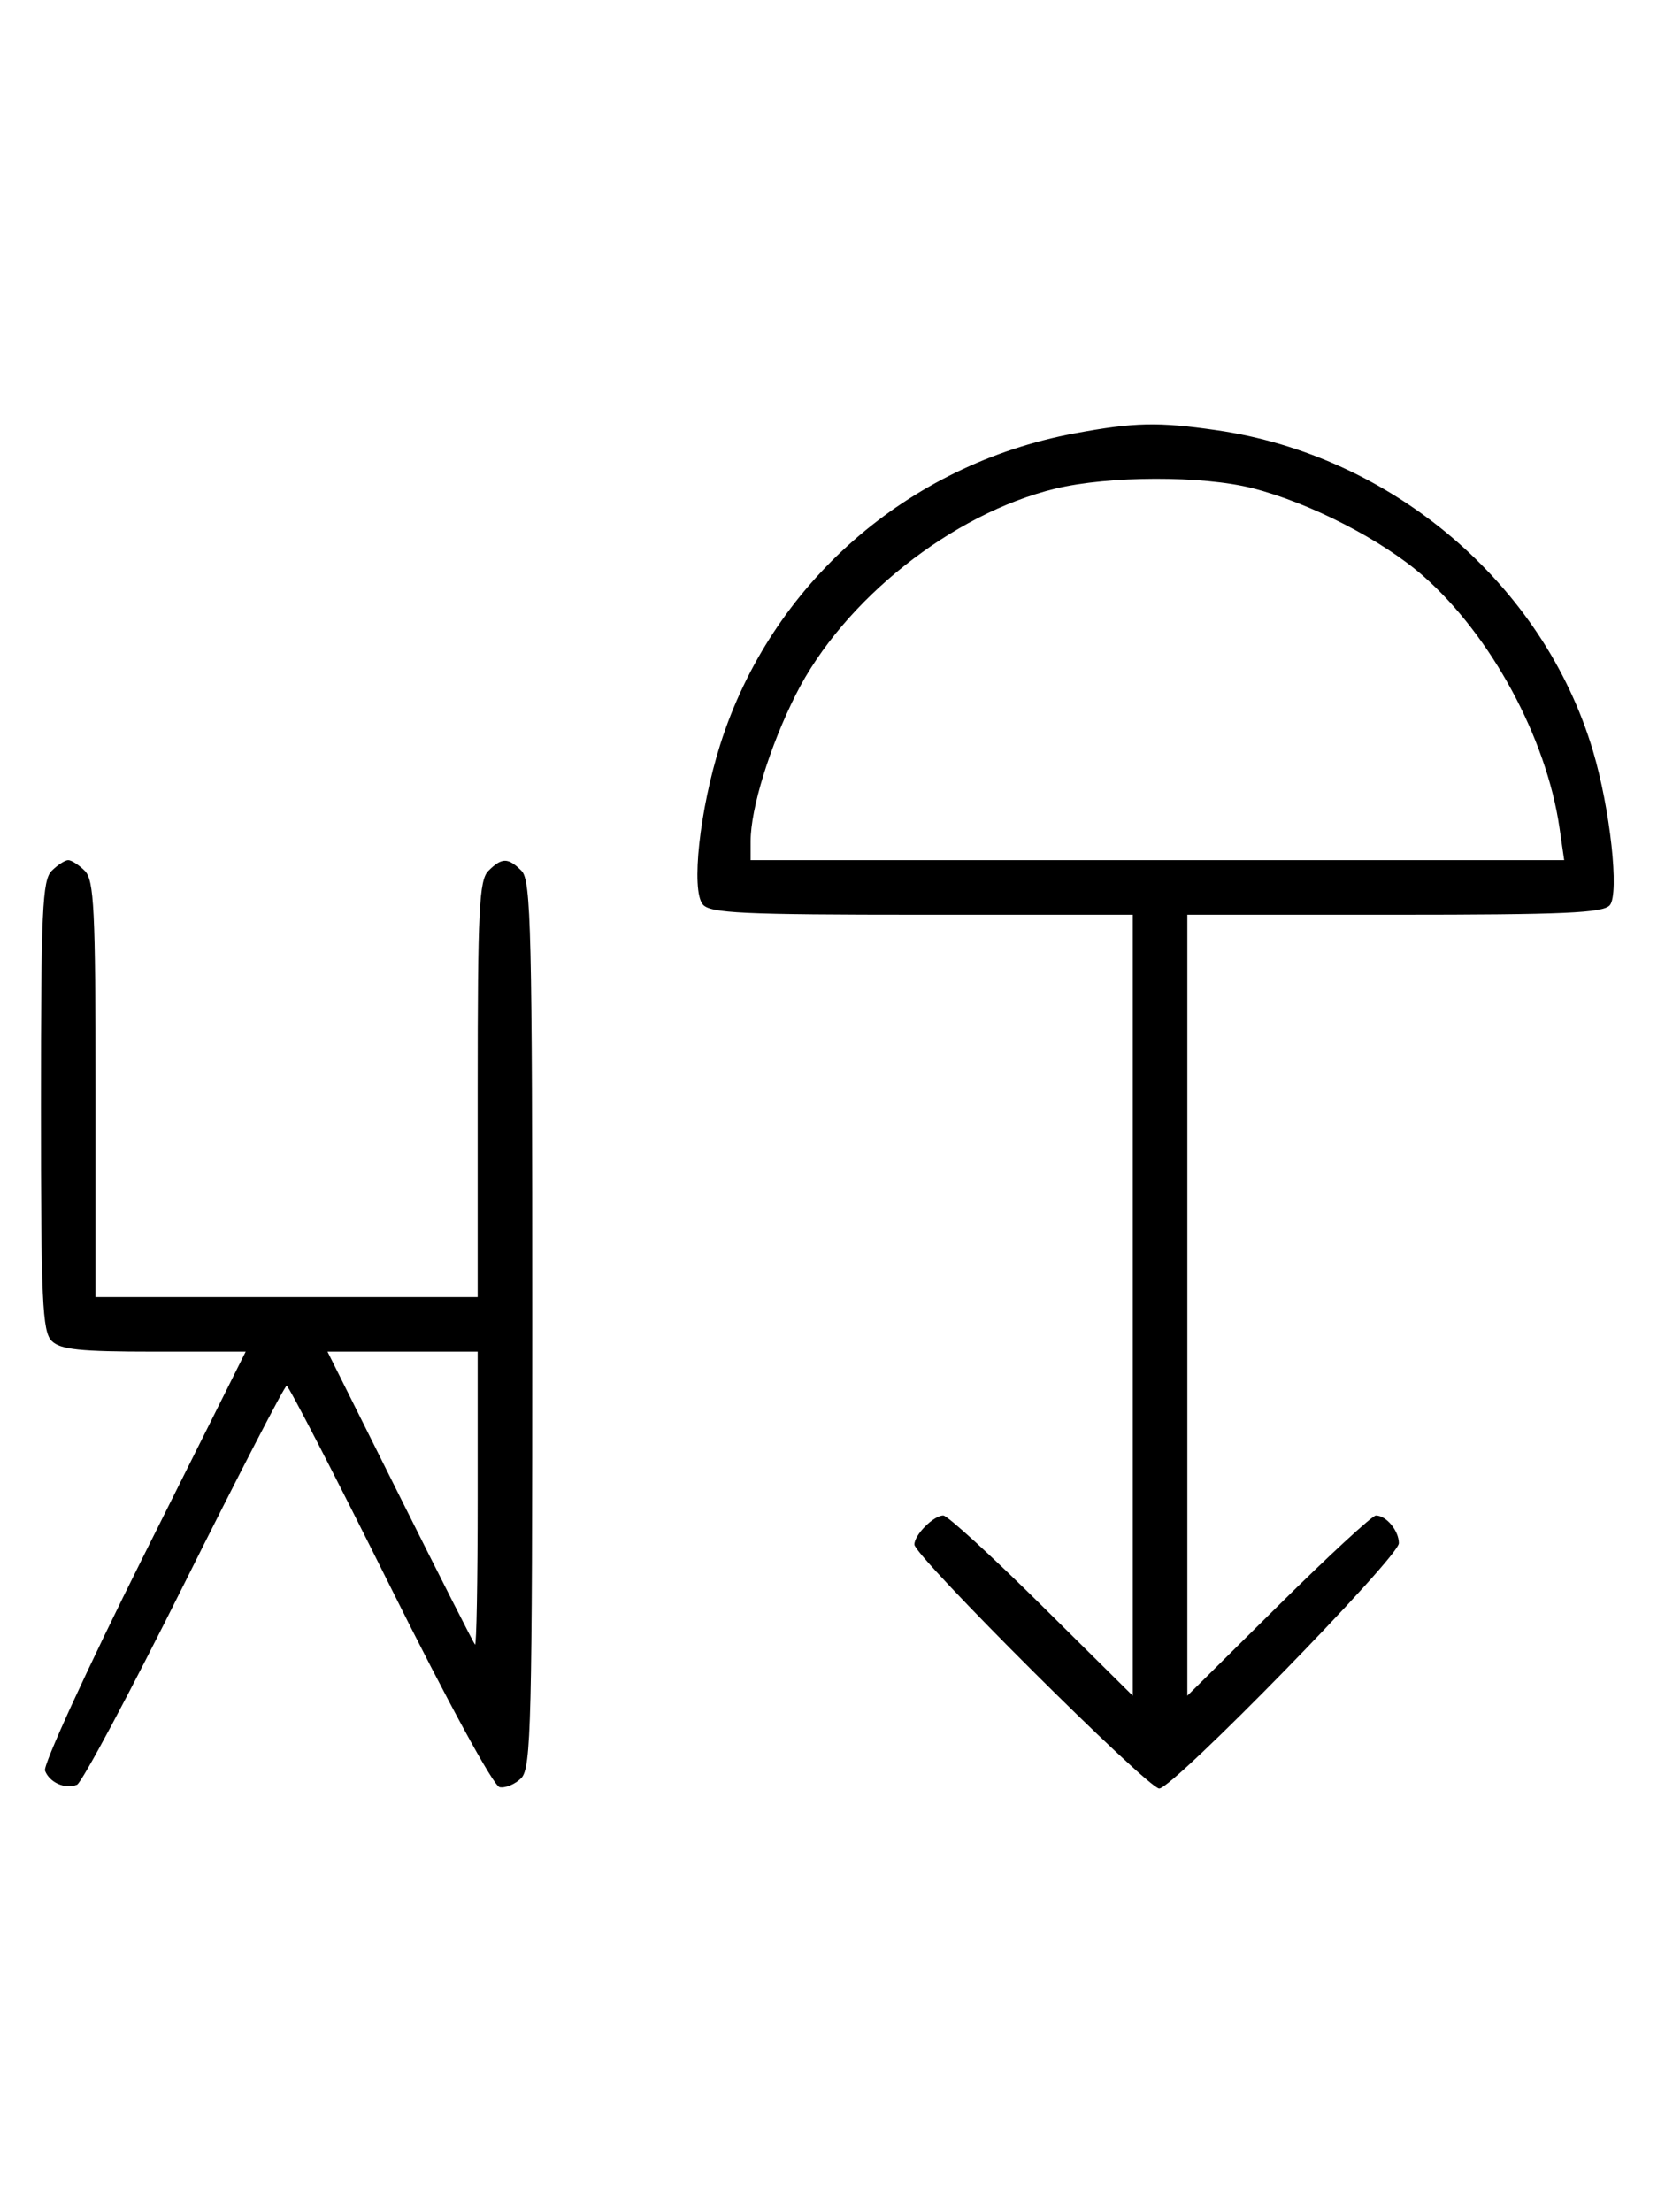 <svg xmlns="http://www.w3.org/2000/svg" width="244" height="324" viewBox="0 0 244 324" version="1.1">
	<path d="M 157.500 63.480 C 132.938 68.041, 113.020 85.513, 105.555 109.046 C 102.528 118.589, 101.240 130.379, 102.994 132.493 C 104.059 133.776, 108.829 134, 135.122 134 L 166 134 166 191.202 L 166 248.405 152.667 235.202 C 145.334 227.941, 138.841 222, 138.239 222 C 136.813 222, 134 224.825, 134 226.257 C 134 227.931, 168.200 262, 169.880 262 C 171.888 262, 205 228.114, 205 226.059 C 205 224.233, 203.148 222, 201.633 222 C 201.101 222, 194.666 227.941, 187.333 235.202 L 174 248.405 174 191.202 L 174 134 204.378 134 C 229.241 134, 234.967 133.745, 235.921 132.596 C 237.330 130.897, 235.970 118.487, 233.444 110 C 226.171 85.563, 204.083 66.751, 178.284 63.020 C 169.726 61.783, 166.223 61.861, 157.500 63.480 M 154.645 71.584 C 139.529 75.243, 123.614 87.871, 116.625 101.751 C 112.817 109.313, 110 118.438, 110 123.210 L 110 126 169.614 126 L 229.227 126 228.537 121.250 C 226.630 108.127, 218.529 93.147, 208.617 84.415 C 202.631 79.141, 191.973 73.659, 183.540 71.515 C 176.213 69.653, 162.488 69.685, 154.645 71.584 M 7.571 127.571 C 6.207 128.936, 6 133.463, 6 162 C 6 190.537, 6.207 195.064, 7.571 196.429 C 8.844 197.701, 11.697 198, 22.575 198 L 36.006 198 21.020 227.961 C 12.777 244.439, 6.285 258.580, 6.594 259.384 C 7.265 261.133, 9.512 262.125, 11.274 261.448 C 11.975 261.180, 19.056 247.919, 27.010 231.980 C 34.964 216.041, 41.714 203, 42.009 203 C 42.304 203, 49.101 216.162, 57.113 232.250 C 65.625 249.342, 72.319 261.625, 73.219 261.800 C 74.065 261.965, 75.487 261.370, 76.379 260.479 C 77.840 259.017, 78 252.475, 78 194 C 78 136.372, 77.825 128.968, 76.429 127.571 C 74.455 125.598, 73.545 125.598, 71.571 127.571 C 70.212 128.931, 70 133.242, 70 159.571 L 70 190 42 190 L 14 190 14 159.571 C 14 133.242, 13.788 128.931, 12.429 127.571 C 11.564 126.707, 10.471 126, 10 126 C 9.529 126, 8.436 126.707, 7.571 127.571 M 58.607 219.250 C 64.446 230.938, 69.398 240.688, 69.612 240.917 C 69.825 241.146, 70 231.583, 70 219.667 L 70 198 58.995 198 L 47.991 198 58.607 219.250 " stroke="none" fill="black" fill-rule="evenodd"/>
</svg>